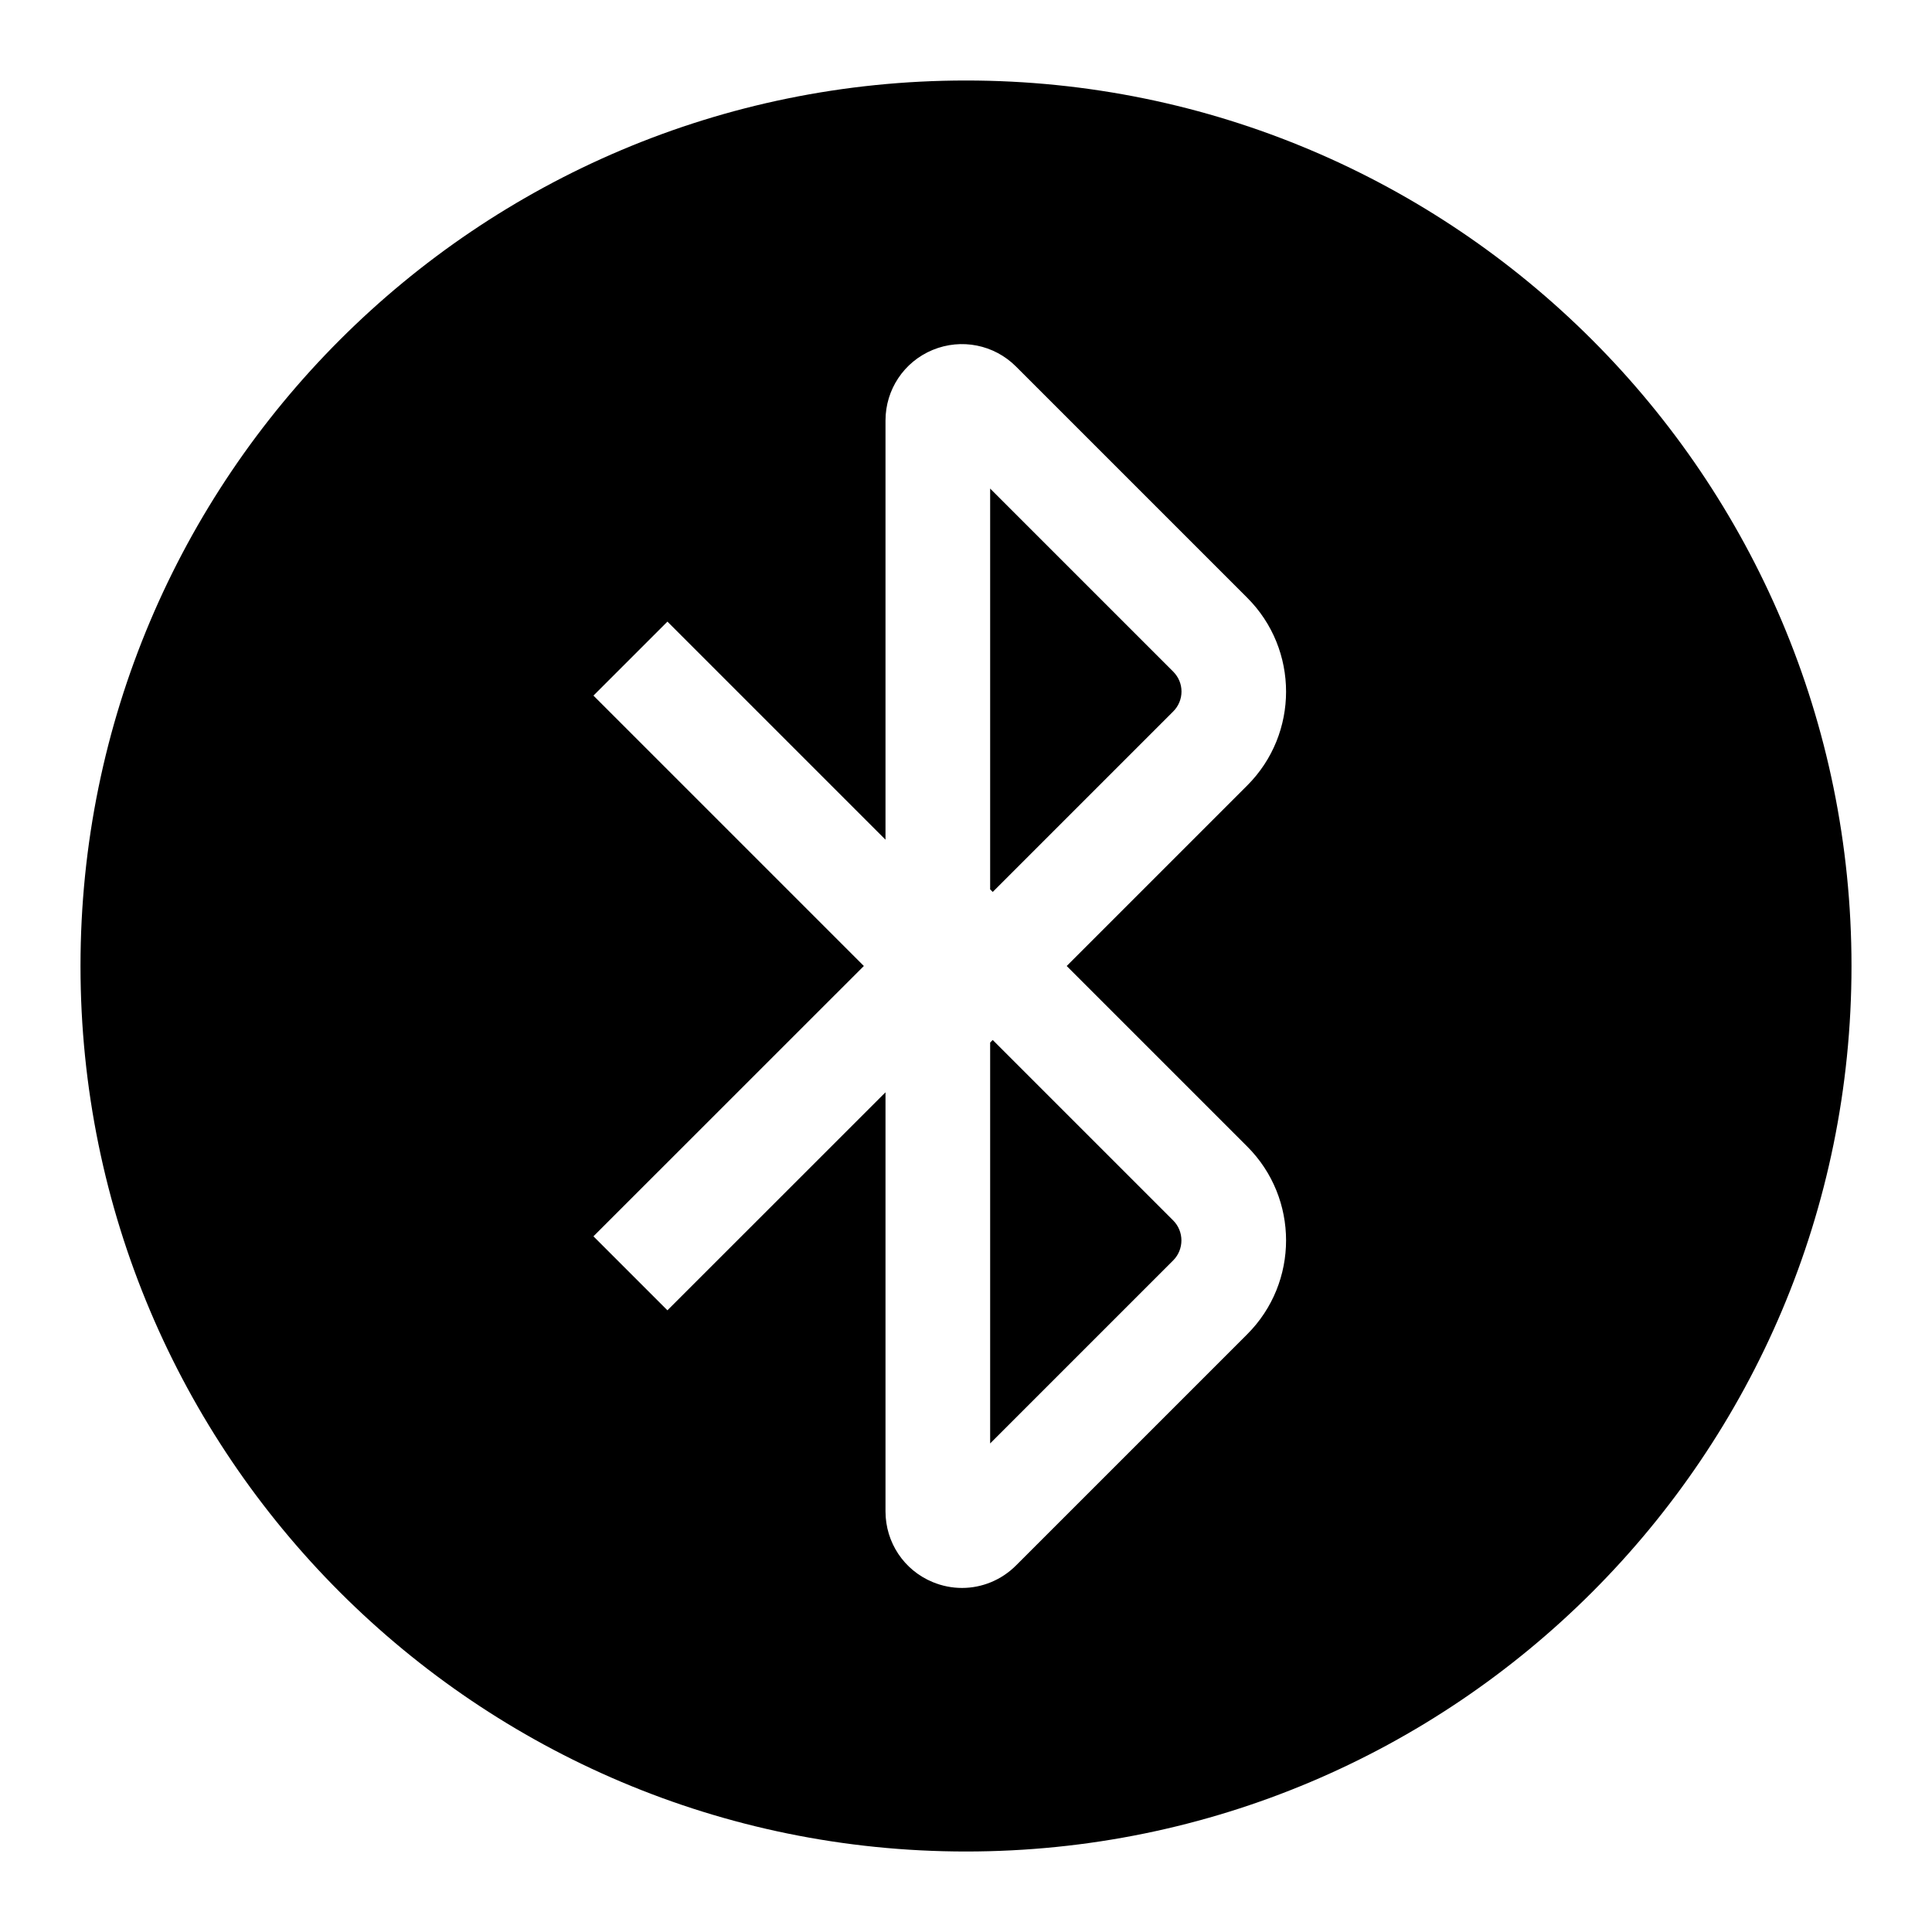 <svg viewBox="0 0 24 24"><path fill-rule="evenodd" clip-rule="evenodd" d="M1 12C1 5.925 5.925 1 12 1C18.075 1 23 5.925 23 12C23 18.075 18.075 23 12 23C5.925 23 1 18.075 1 12ZM15.493 16.575C16.137 15.932 16.137 14.885 15.493 14.242L13.251 12L15.493 9.758C16.137 9.115 16.137 8.068 15.493 7.425L12.621 4.553C12.349 4.281 11.942 4.2 11.586 4.347C11.23 4.494 11 4.839 11 5.224V10.431L8.291 7.722L7.372 8.641L10.731 12L7.372 15.358L8.291 16.277L11 13.569V18.775C11 19.161 11.23 19.506 11.586 19.653C11.704 19.702 11.828 19.726 11.951 19.726C12.197 19.726 12.439 19.629 12.621 19.447L15.493 16.575ZM12.3 6.069V11.048L12.332 11.08L14.574 8.838C14.64 8.772 14.677 8.684 14.677 8.59C14.677 8.496 14.64 8.41 14.574 8.343L12.3 6.069ZM12.3 12.951V17.931L14.574 15.657C14.71 15.52 14.71 15.298 14.574 15.161L12.332 12.919L12.3 12.951Z"/></svg>